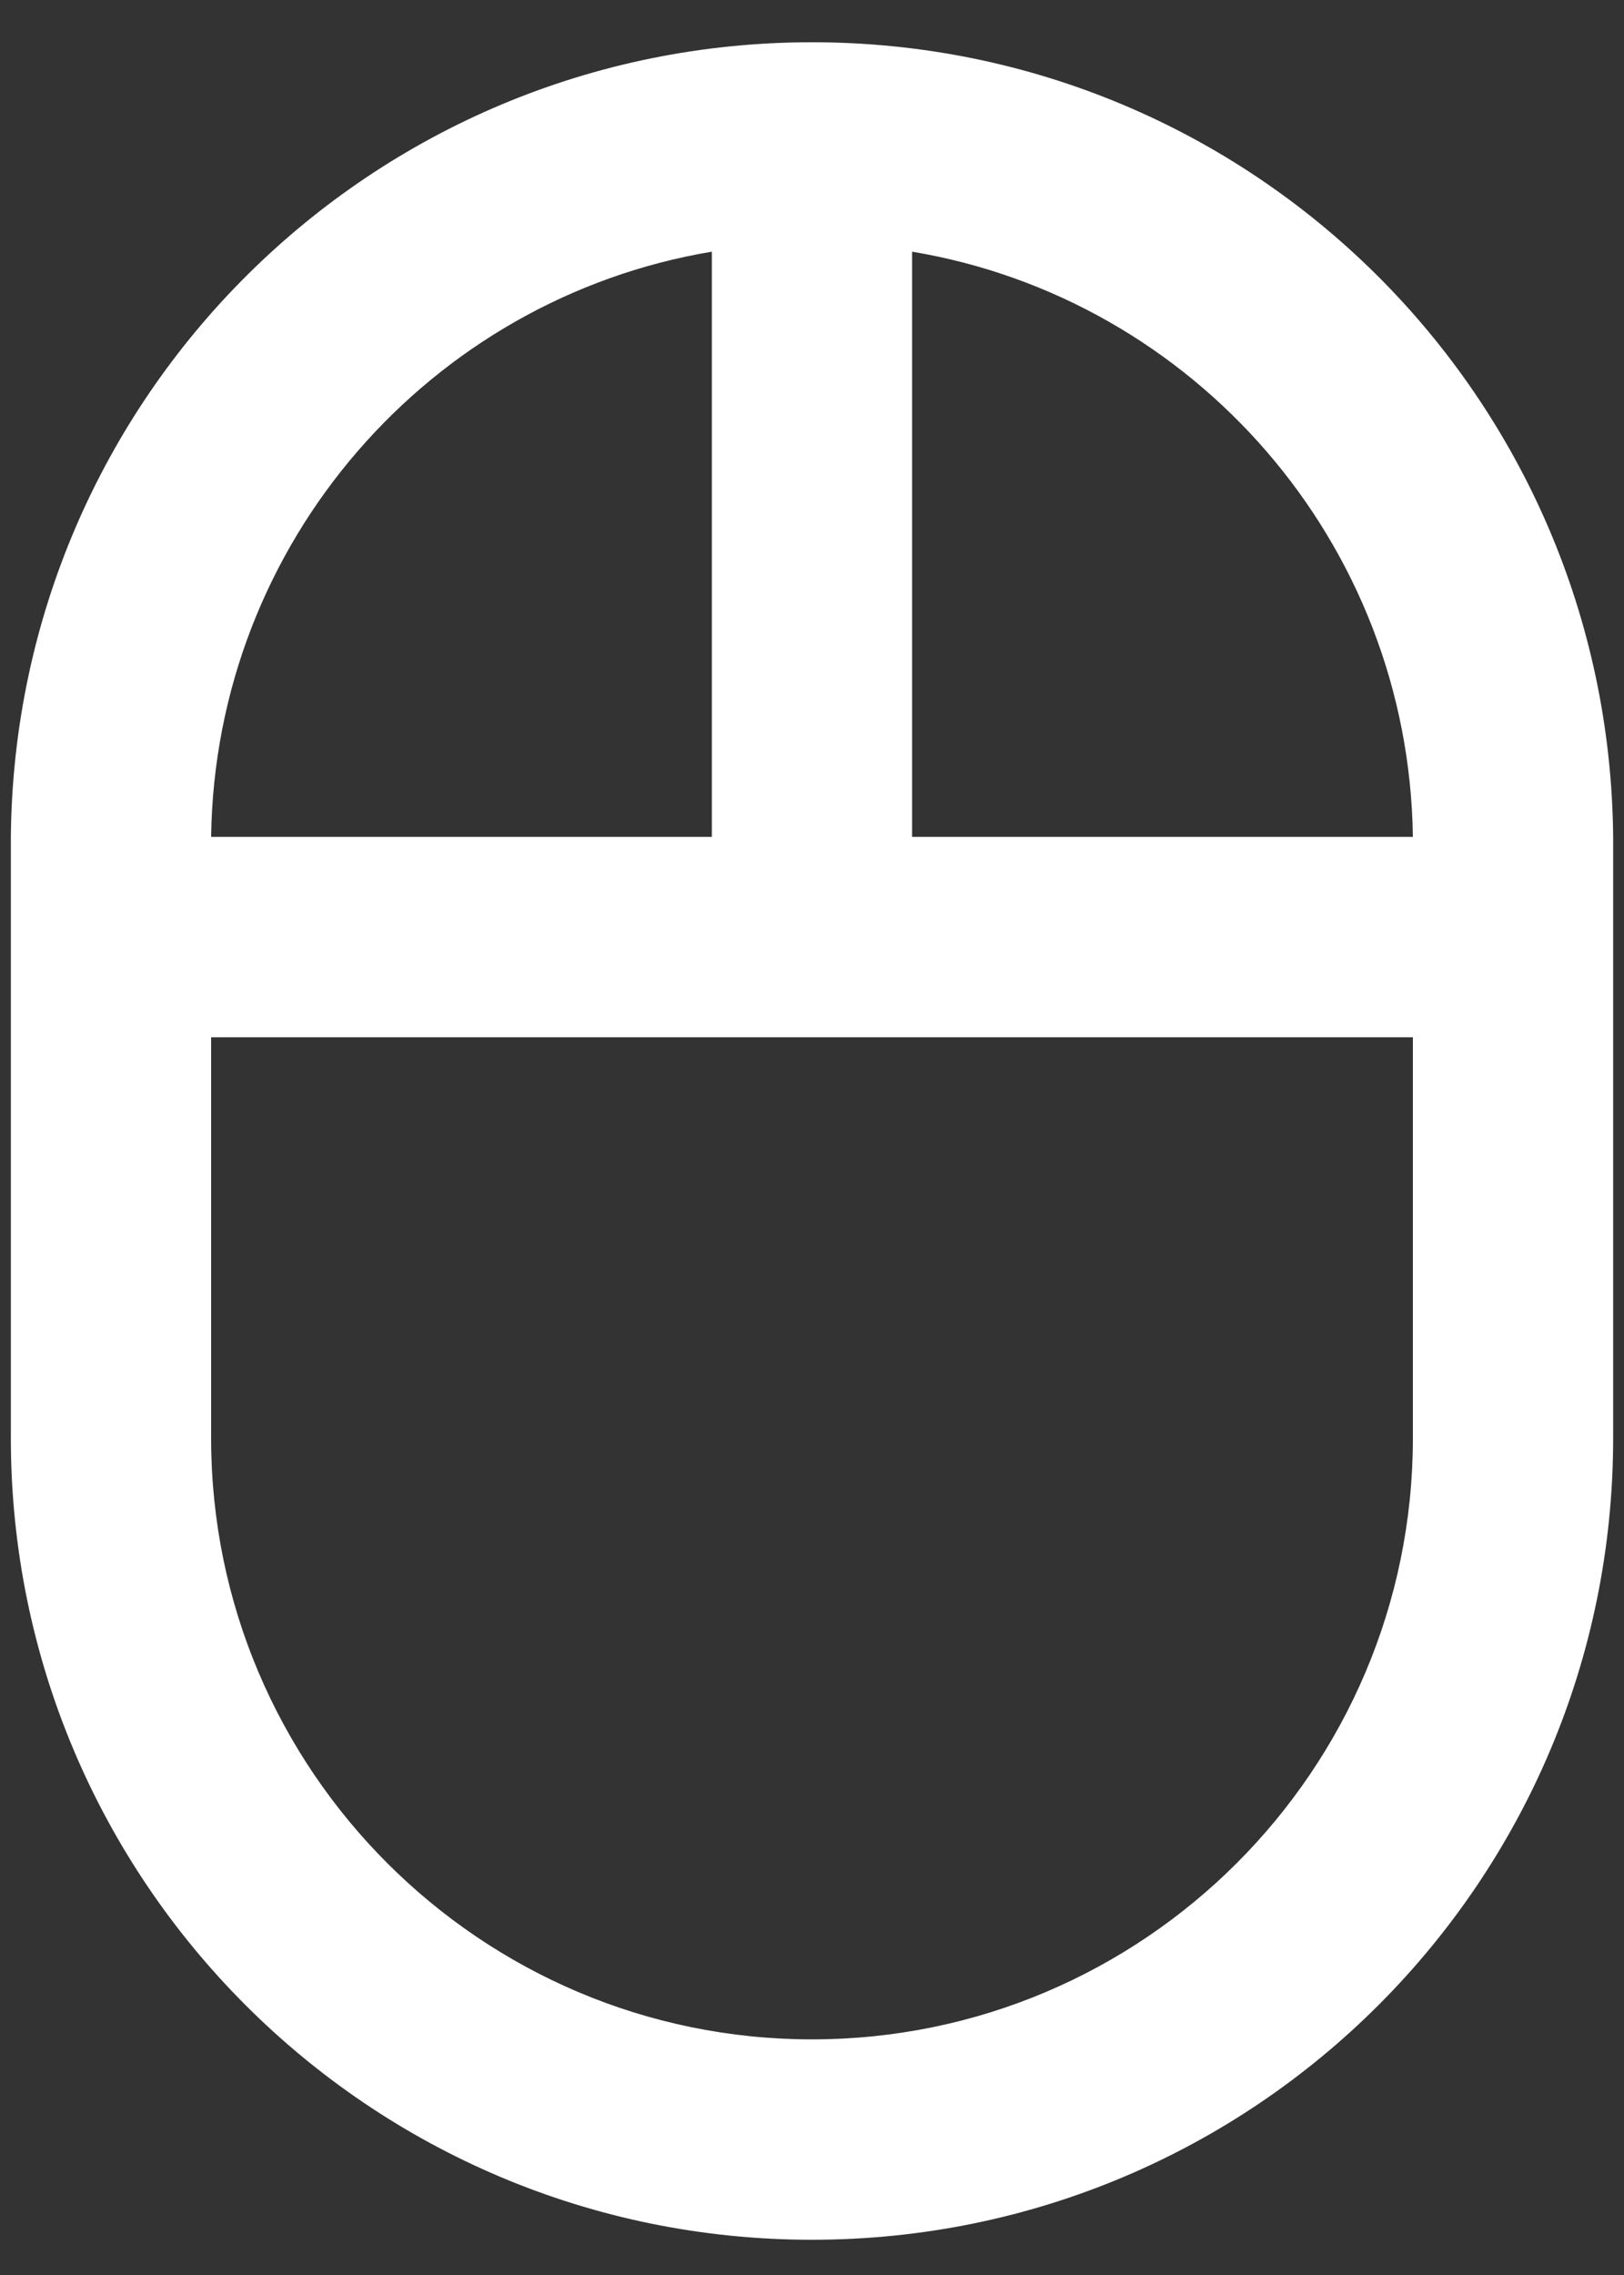 <svg width="25" height="35" viewBox="0 0 25 35" fill="none" xmlns="http://www.w3.org/2000/svg">
<rect x="0" y="0" width="25" height="35" fill="#333333" stroke="none"/>
<path d="M24.833 12.875C24.771 6.107 19.283 0.65 12.5 0.65C5.716 0.65 0.228 6.107 0.167 12.875V22.125C0.167 28.939 5.686 34.458 12.5 34.458C19.314 34.458 24.833 28.939 24.833 22.125V12.875ZM21.75 12.875H14.041V3.872C18.374 4.596 21.688 8.342 21.75 12.875ZM10.958 3.872V12.875H3.25C3.312 8.342 6.626 4.596 10.958 3.872ZM21.75 22.125C21.75 27.228 17.603 31.375 12.5 31.375C7.397 31.375 3.25 27.228 3.25 22.125V15.958H21.75V22.125Z" fill="white"/>
</svg>

